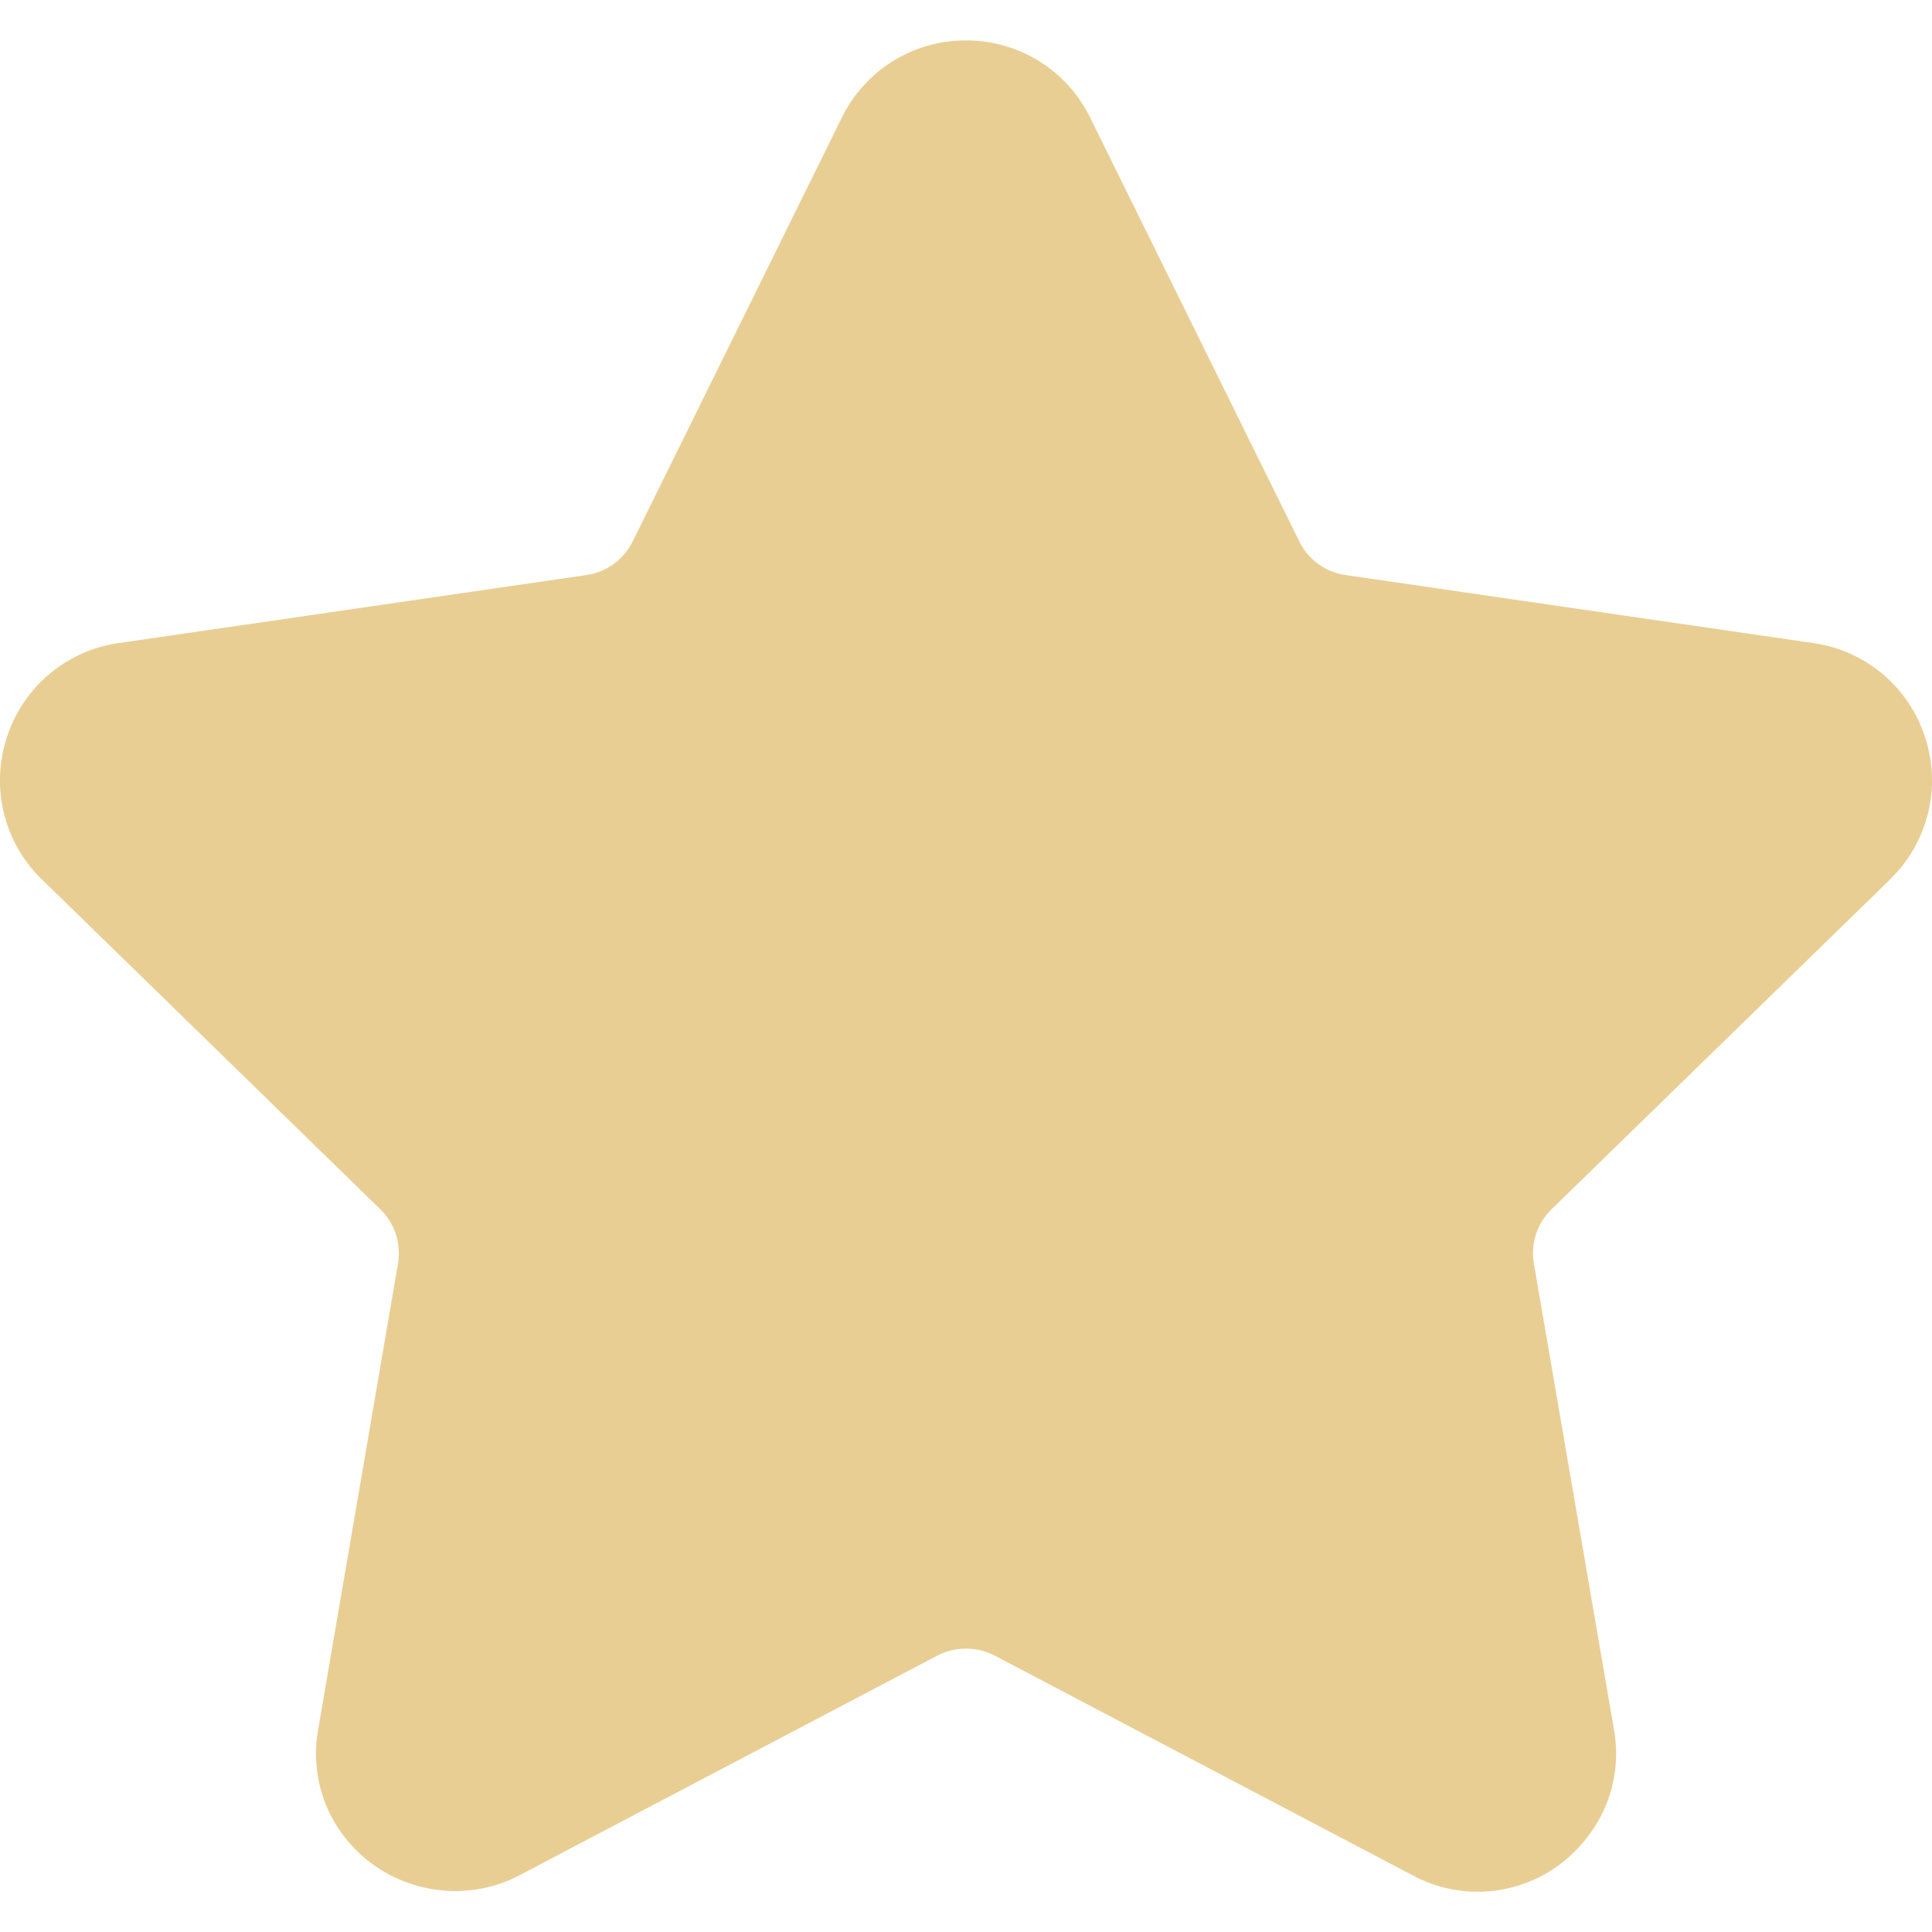<svg width="14" height="14" fill="none" xmlns="http://www.w3.org/2000/svg"><path d="M13.696 6.372a.998.998 0 0 0 .254-1.029.998.998 0 0 0-.81-.683l-3.39-.493a.443.443 0 0 1-.334-.242L7.9.853a.998.998 0 0 0-.9-.56.998.998 0 0 0-.9.56L4.584 3.925a.443.443 0 0 1-.334.242L.86 4.66a.998.998 0 0 0-.81.683.998.998 0 0 0 .254 1.03l2.452 2.39a.444.444 0 0 1 .128.393l-.578 3.375a.983.983 0 0 0 .218.814c.3.356.821.464 1.238.245l3.032-1.594a.454.454 0 0 1 .412 0l3.032 1.594a.994.994 0 0 0 1.238-.245.983.983 0 0 0 .219-.814l-.58-3.375a.443.443 0 0 1 .128-.393l2.453-2.39z" fill="#E9CE93"/></svg>